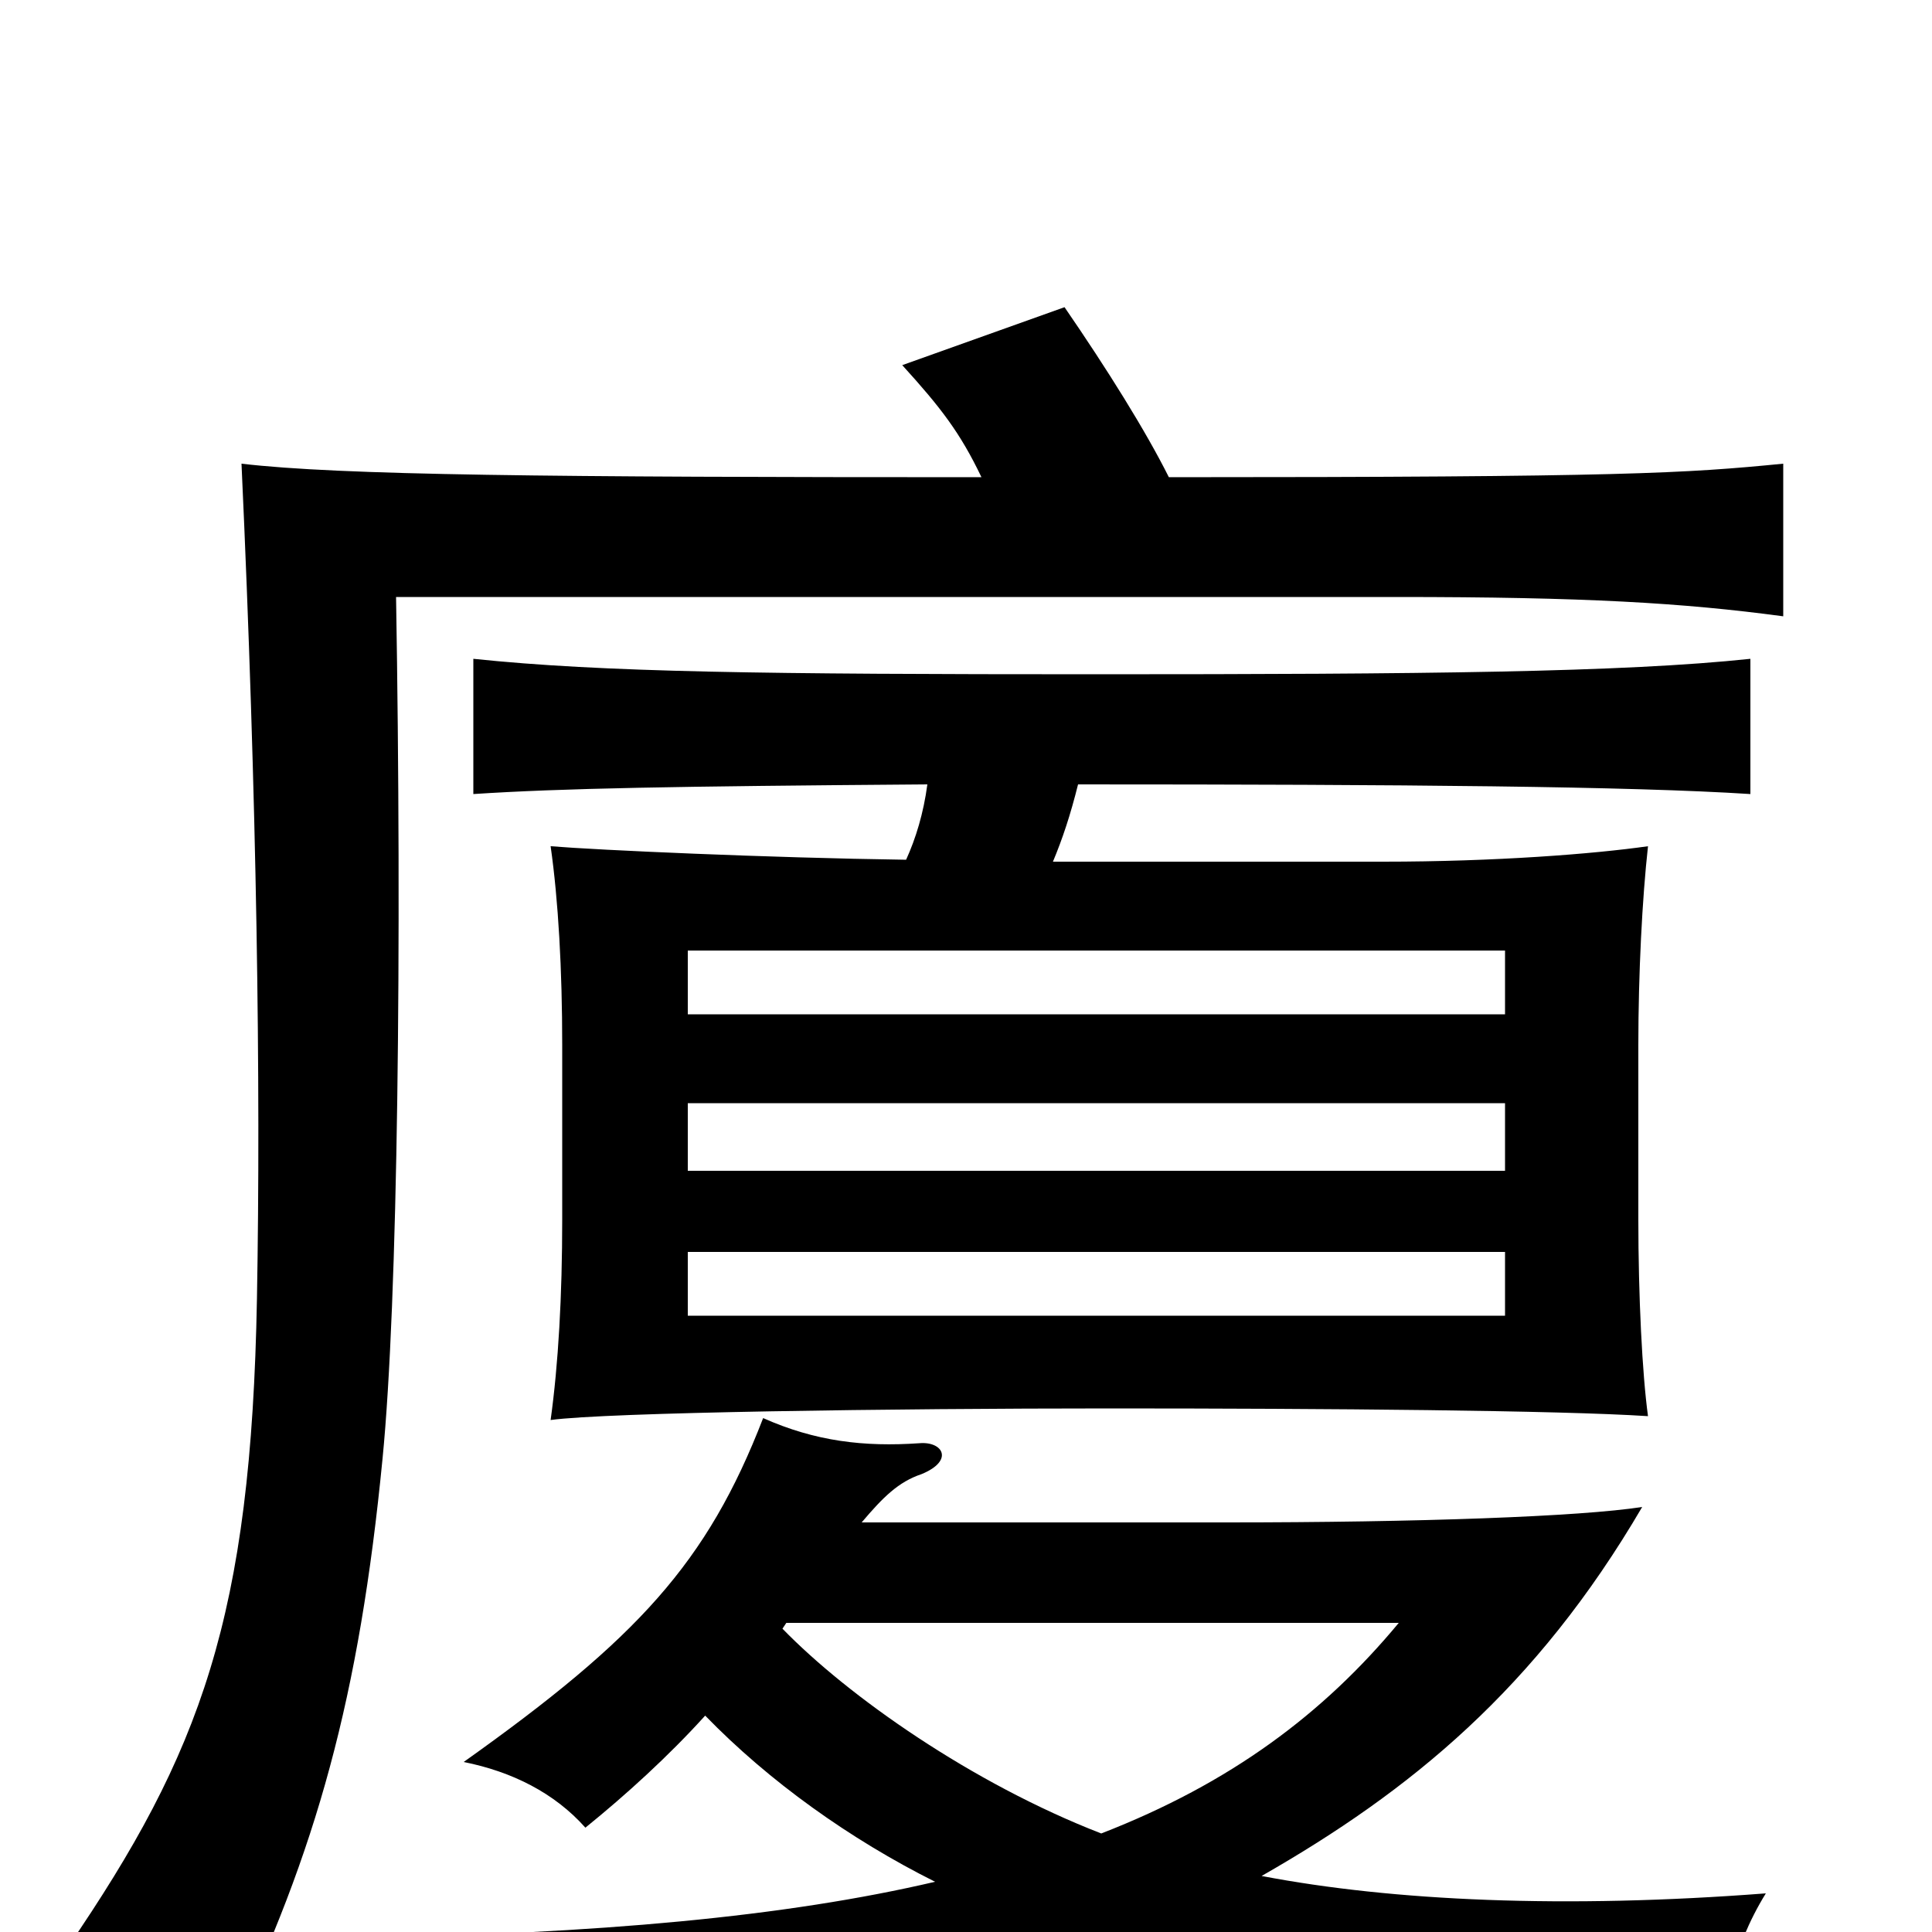 <svg xmlns="http://www.w3.org/2000/svg" viewBox="0 -1000 1000 1000">
	<path fill="#000000" d="M356 -475V-508H779V-475ZM779 -352V-319H356V-352ZM356 -394V-429H779V-394ZM605 -753C593 -777 573 -809 551 -841L467 -811C487 -789 497 -776 508 -753C284 -753 176 -754 125 -760C133 -586 135 -439 133 -328C130 -163 104 -93 35 8C68 17 95 32 118 53C164 -42 186 -122 198 -245C206 -326 208 -512 205 -691H723C820 -691 871 -688 923 -681V-760C872 -755 841 -753 605 -753ZM446 -212C457 -225 465 -233 477 -237C494 -244 488 -254 476 -253C447 -251 422 -254 395 -266C366 -191 330 -152 240 -88C265 -83 287 -72 303 -54C324 -71 346 -91 365 -112C398 -78 440 -48 484 -26C407 -8 310 1 183 3C201 21 213 46 217 70C367 62 485 44 573 11C661 40 763 60 886 67C891 40 896 9 914 -20C810 -12 721 -16 653 -29C730 -73 795 -126 850 -220C818 -215 734 -212 635 -212ZM570 -51C503 -77 439 -122 405 -157L407 -160H724C685 -113 637 -77 570 -51ZM480 -594C478 -579 474 -566 469 -555C398 -556 309 -560 285 -562C289 -534 291 -498 291 -459V-369C291 -329 289 -294 285 -265C314 -269 463 -271 574 -271C688 -271 807 -270 853 -267C850 -289 848 -329 848 -369V-459C848 -496 850 -535 853 -562C825 -558 774 -554 716 -554H545C550 -566 554 -578 558 -594C728 -594 844 -593 906 -589V-659C840 -652 737 -651 567 -651C396 -651 312 -652 245 -659V-589C291 -592 348 -593 480 -594Z"/>
</svg>